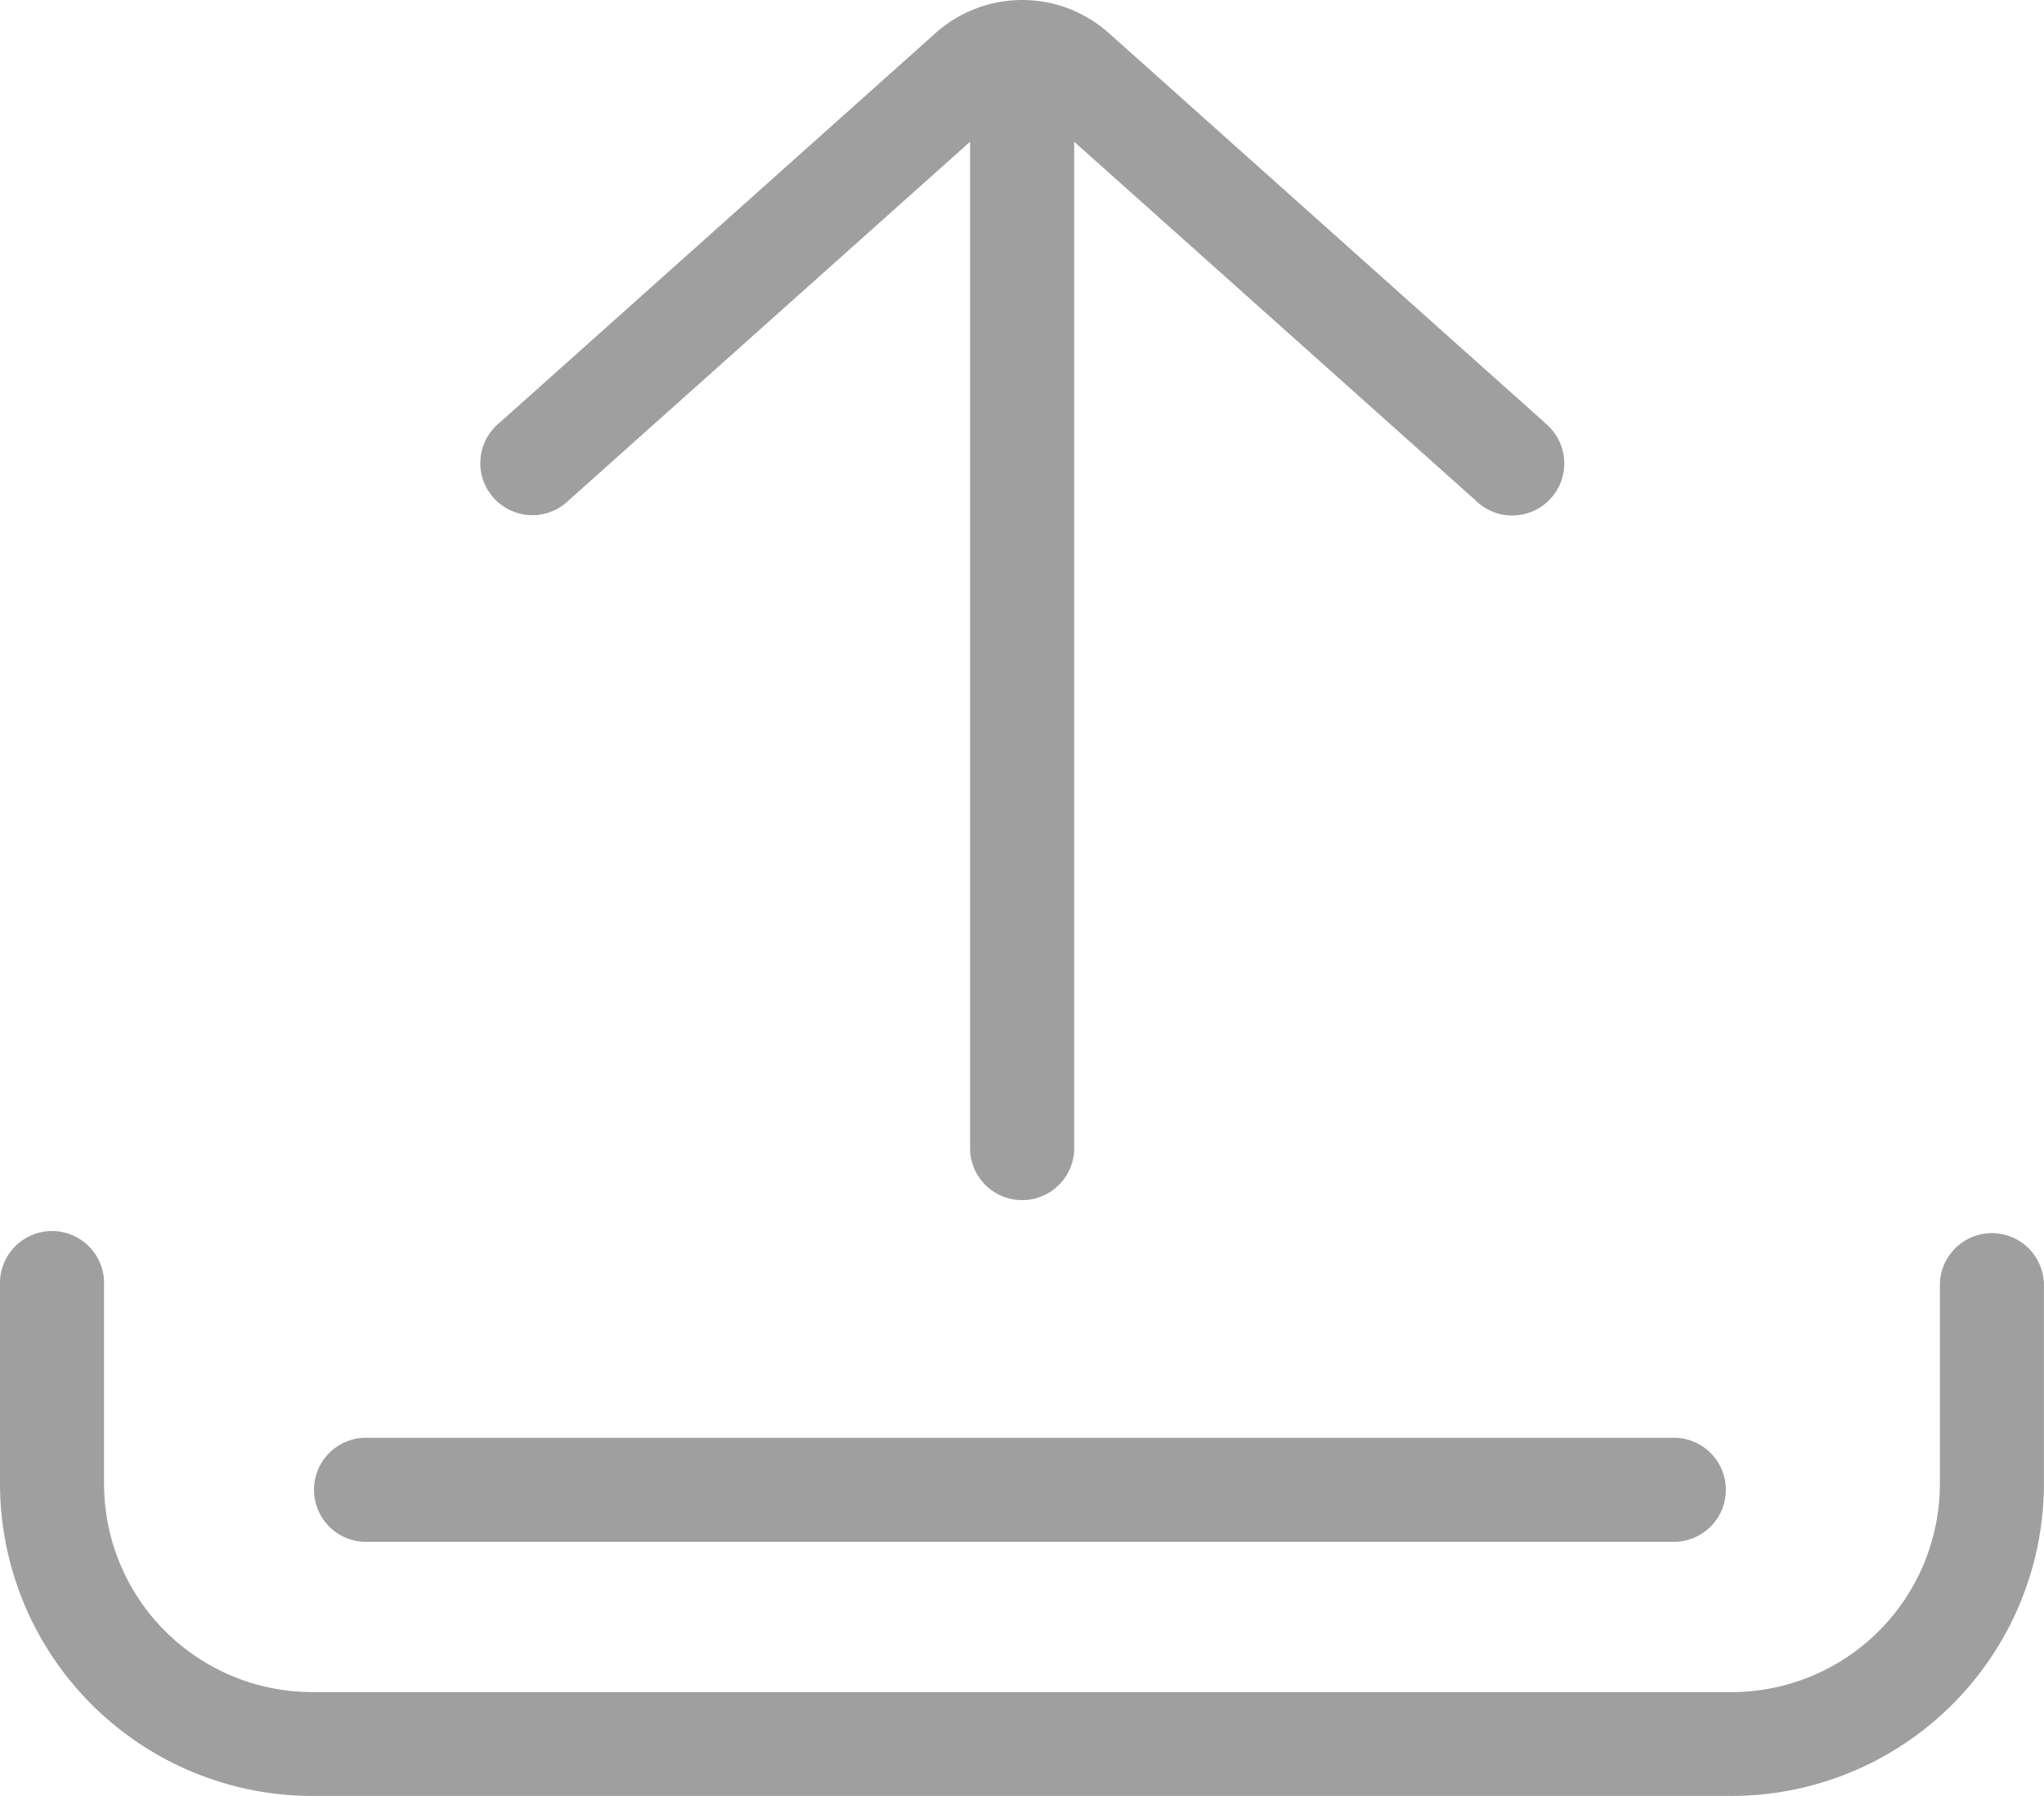 <svg xmlns="http://www.w3.org/2000/svg" width="29.563" height="25.982" viewBox="0 0 29.563 25.982">
  <g id="upload_1_" data-name="upload (1)" transform="translate(0 -31.009)">
    <g id="Group_1187" data-name="Group 1187" transform="translate(0 48.847)">
      <g id="Group_1186" data-name="Group 1186">
        <path id="Path_241" data-name="Path 241" d="M28.81,339.95a.753.753,0,0,0-.753.753v2.876a3.014,3.014,0,0,1-3.01,3.01H4.515a3.014,3.014,0,0,1-3.01-3.01V340.7A.753.753,0,1,0,0,340.7v2.876a4.521,4.521,0,0,0,4.515,4.515H25.047a4.521,4.521,0,0,0,4.515-4.515V340.7A.753.753,0,0,0,28.81,339.95Z" transform="translate(0 -339.95)" fill="#9f9f9f"/>
      </g>
    </g>
    <g id="Group_1189" data-name="Group 1189" transform="translate(4.569 51.812)">
      <g id="Group_1188" data-name="Group 1188" transform="translate(0 0)">
        <path id="Path_242" data-name="Path 242" d="M98.805,391.3H79.886a.753.753,0,1,0,0,1.505H98.8a.753.753,0,0,0,0-1.505Z" transform="translate(-79.133 -391.305)" fill="#9f9f9f"/>
      </g>
    </g>
    <g id="Group_1191" data-name="Group 1191" transform="translate(6.973 31.009)">
      <g id="Group_1190" data-name="Group 1190" transform="translate(0 0)">
        <path id="Path_243" data-name="Path 243" d="M136.131,37.119l-6.3-5.631a1.88,1.88,0,0,0-2.507,0l-6.3,5.631a.753.753,0,1,0,1,1.123l5.8-5.183V47.644a.753.753,0,0,0,1.505,0V33.059l5.8,5.183a.753.753,0,1,0,1-1.122Z" transform="translate(-120.766 -31.009)" fill="#9f9f9f"/>
      </g>
    </g>
  </g>
</svg>
